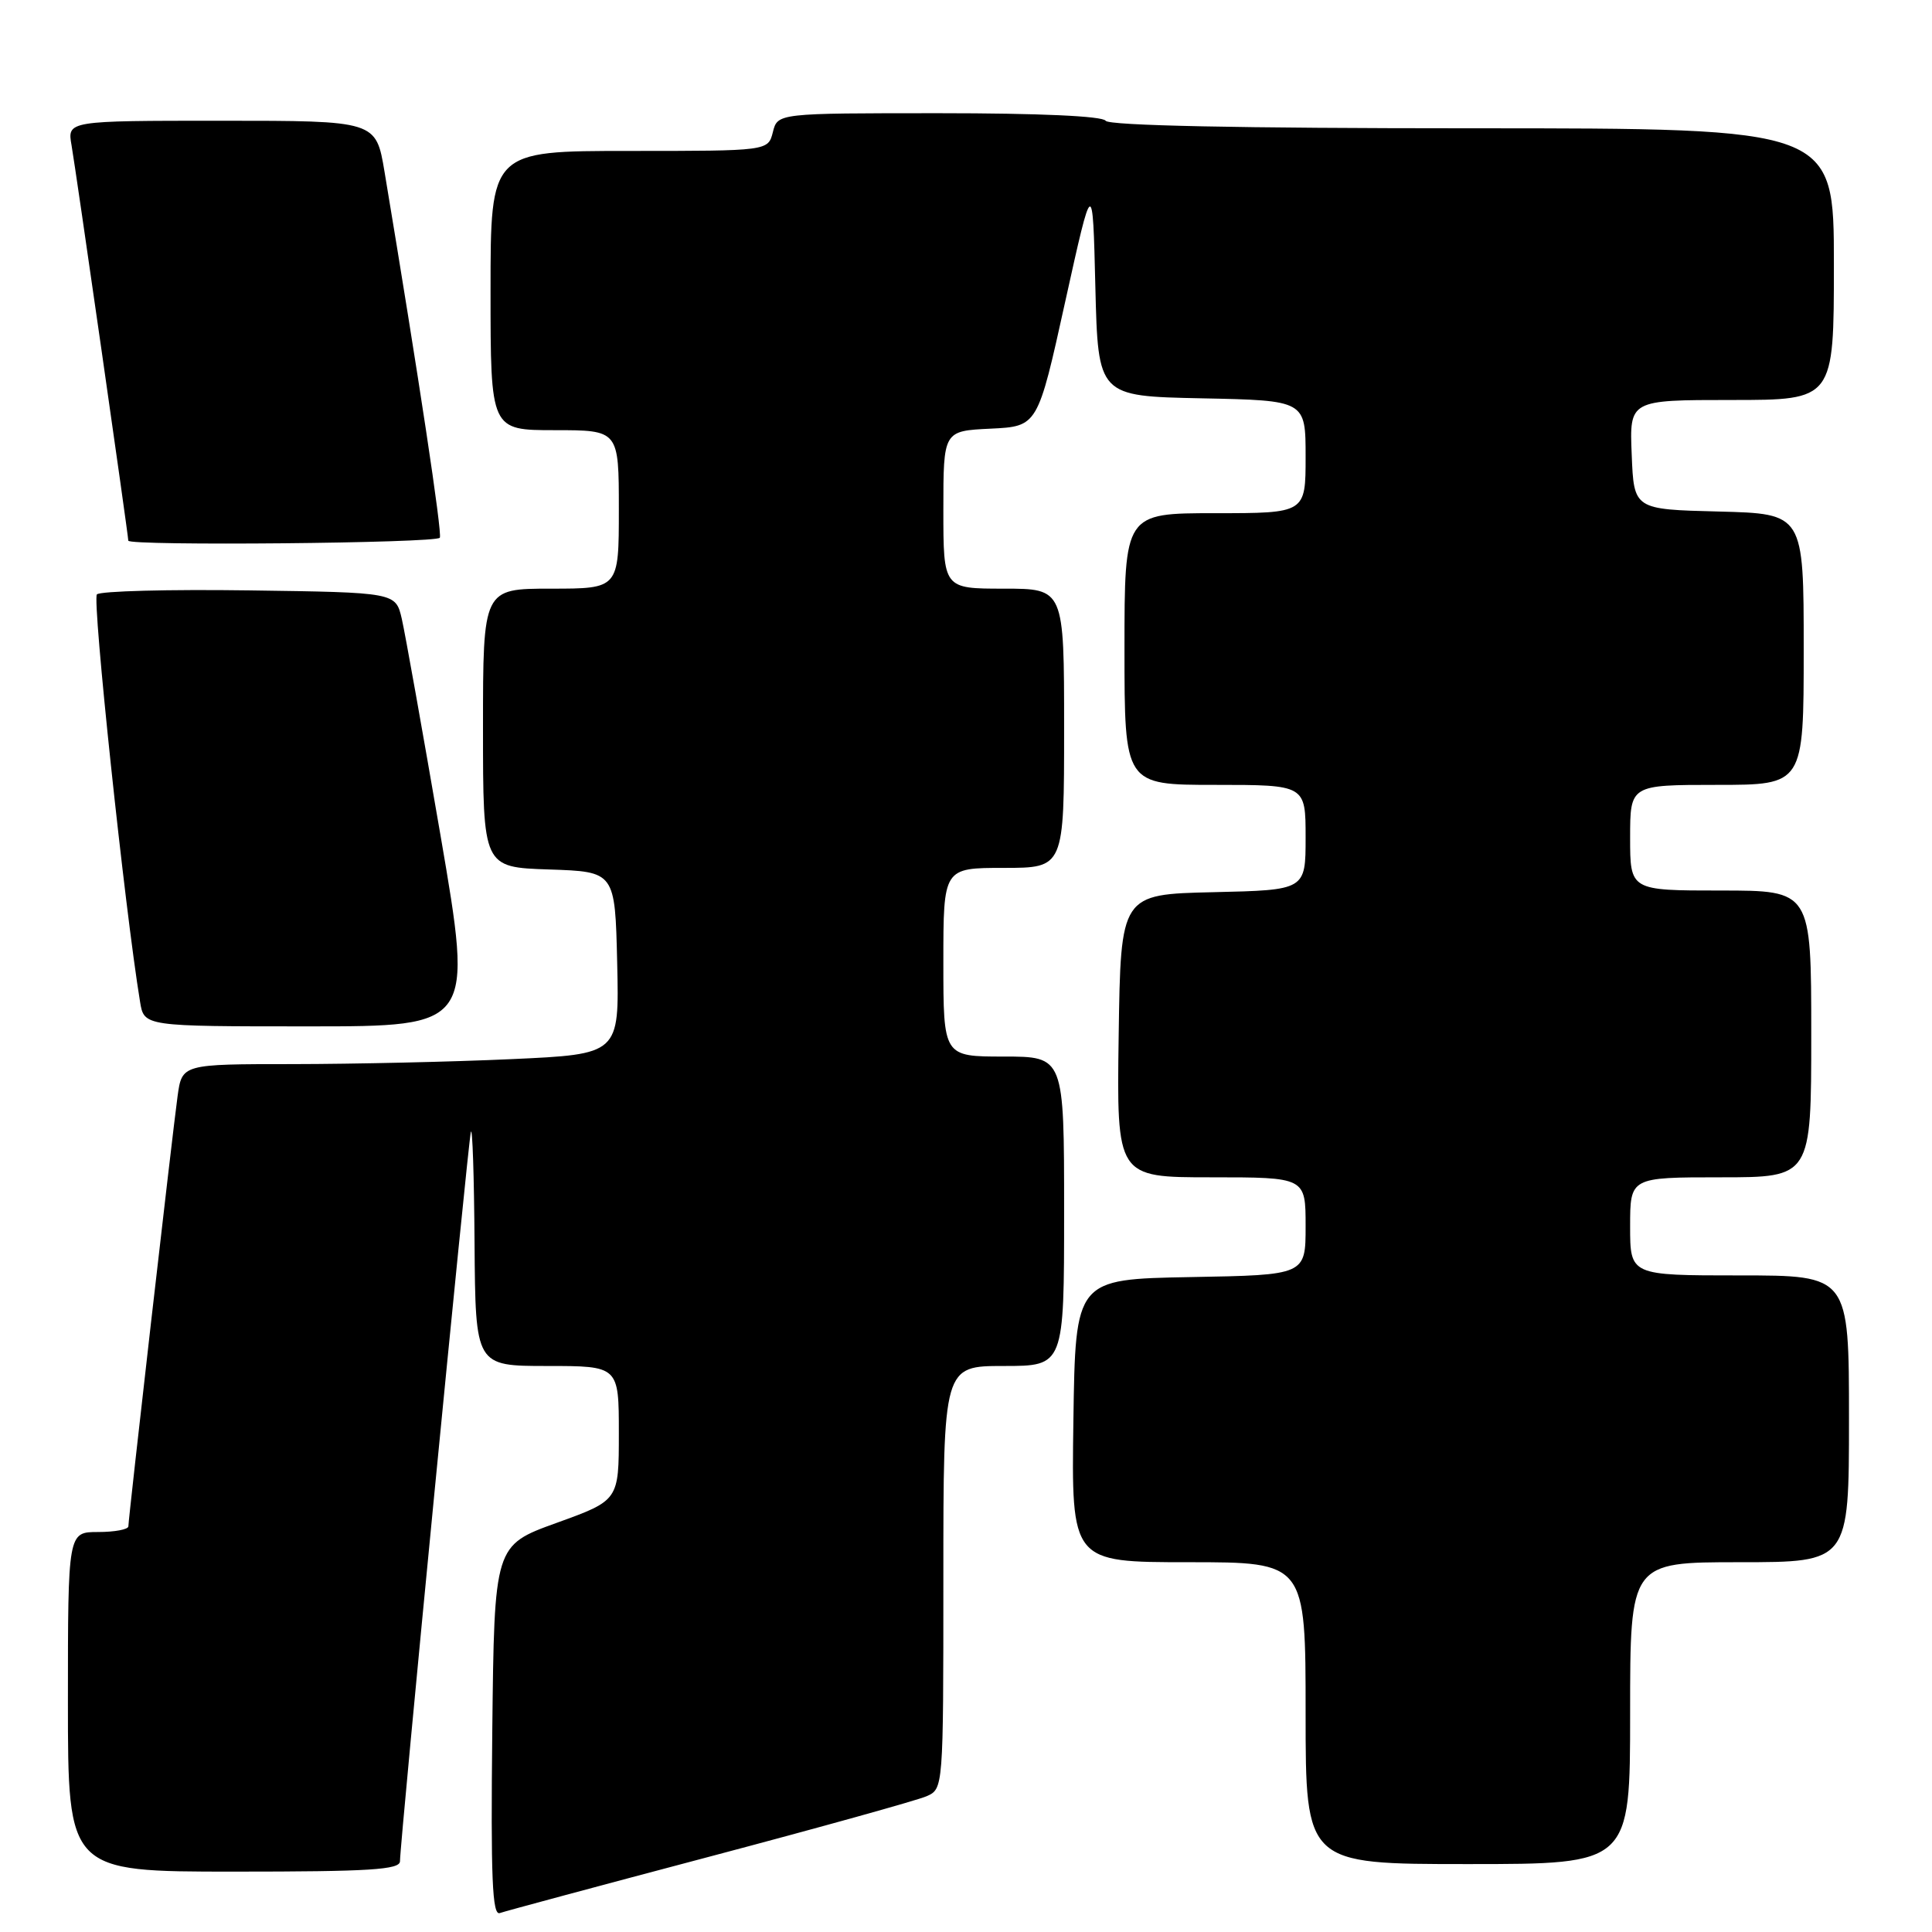<?xml version="1.0" encoding="UTF-8" standalone="no"?>
<!DOCTYPE svg PUBLIC "-//W3C//DTD SVG 1.1//EN" "http://www.w3.org/Graphics/SVG/1.1/DTD/svg11.dtd" >
<svg xmlns="http://www.w3.org/2000/svg" xmlns:xlink="http://www.w3.org/1999/xlink" version="1.1" viewBox="0 0 256 256">
 <g >
 <path fill="currentColor"
d=" M 94.00 246.02 C 108.58 242.16 121.51 238.56 122.75 238.02 C 125.00 237.04 125.00 237.04 125.00 209.02 C 125.00 181.00 125.00 181.00 133.00 181.00 C 141.00 181.00 141.00 181.00 141.00 160.50 C 141.00 140.00 141.00 140.00 133.00 140.00 C 125.00 140.00 125.00 140.00 125.00 127.50 C 125.00 115.00 125.00 115.00 133.00 115.00 C 141.00 115.00 141.00 115.00 141.00 96.50 C 141.00 78.00 141.00 78.00 133.00 78.00 C 125.00 78.00 125.00 78.00 125.00 67.55 C 125.00 57.10 125.00 57.10 131.25 56.80 C 137.50 56.50 137.50 56.50 141.14 40.00 C 144.79 23.50 144.79 23.50 145.14 38.00 C 145.50 52.50 145.50 52.50 159.25 52.78 C 173.00 53.06 173.00 53.06 173.00 60.53 C 173.00 68.00 173.00 68.00 161.00 68.00 C 149.00 68.00 149.00 68.00 149.00 86.00 C 149.00 104.00 149.00 104.00 161.00 104.00 C 173.00 104.00 173.00 104.00 173.00 110.97 C 173.00 117.94 173.00 117.94 160.75 118.22 C 148.50 118.50 148.50 118.50 148.23 137.25 C 147.96 156.00 147.96 156.00 160.48 156.00 C 173.00 156.00 173.00 156.00 173.00 162.47 C 173.00 168.95 173.00 168.95 157.75 169.22 C 142.50 169.50 142.50 169.50 142.23 188.25 C 141.96 207.00 141.96 207.00 157.48 207.00 C 173.00 207.00 173.00 207.00 173.00 227.00 C 173.00 247.00 173.00 247.00 194.50 247.00 C 216.00 247.00 216.00 247.00 216.00 227.00 C 216.00 207.00 216.00 207.00 230.50 207.00 C 245.00 207.00 245.00 207.00 245.00 188.00 C 245.00 169.00 245.00 169.00 230.50 169.00 C 216.00 169.00 216.00 169.00 216.00 162.50 C 216.00 156.00 216.00 156.00 228.00 156.00 C 240.00 156.00 240.00 156.00 240.00 137.00 C 240.00 118.00 240.00 118.00 228.00 118.00 C 216.00 118.00 216.00 118.00 216.00 111.00 C 216.00 104.00 216.00 104.00 227.50 104.00 C 239.00 104.00 239.00 104.00 239.00 86.03 C 239.00 68.07 239.00 68.07 227.75 67.78 C 216.50 67.50 216.50 67.50 216.21 60.25 C 215.91 53.00 215.91 53.00 229.46 53.00 C 243.00 53.00 243.00 53.00 243.00 35.00 C 243.00 17.00 243.00 17.00 195.06 17.00 C 164.18 17.00 146.90 16.64 146.50 16.00 C 146.12 15.38 137.66 15.00 124.46 15.00 C 103.04 15.00 103.04 15.00 102.41 17.50 C 101.78 20.00 101.78 20.00 83.39 20.00 C 65.00 20.00 65.00 20.00 65.00 38.50 C 65.00 57.00 65.00 57.00 73.50 57.00 C 82.00 57.00 82.00 57.00 82.00 67.50 C 82.00 78.00 82.00 78.00 73.00 78.00 C 64.00 78.00 64.00 78.00 64.00 96.46 C 64.00 114.92 64.00 114.92 72.75 115.21 C 81.50 115.50 81.50 115.50 81.78 127.59 C 82.06 139.69 82.06 139.69 67.78 140.34 C 59.93 140.70 46.89 140.99 38.81 141.00 C 24.12 141.00 24.12 141.00 23.53 145.25 C 22.86 150.09 17.02 201.11 17.01 202.25 C 17.00 202.66 15.20 203.00 13.00 203.00 C 9.00 203.00 9.00 203.00 9.00 225.50 C 9.00 248.00 9.00 248.00 31.00 248.00 C 49.02 248.00 53.00 247.75 53.00 246.62 C 53.00 244.17 62.00 151.55 62.39 150.00 C 62.60 149.18 62.82 155.81 62.88 164.75 C 63.00 181.00 63.00 181.00 72.50 181.00 C 82.00 181.00 82.00 181.00 82.00 189.91 C 82.00 198.81 82.00 198.81 73.75 201.79 C 65.50 204.77 65.50 204.77 65.23 229.36 C 65.02 248.88 65.23 253.86 66.23 253.49 C 66.93 253.24 79.42 249.88 94.00 246.02 Z  M 58.38 110.75 C 55.99 96.86 53.68 83.92 53.24 82.00 C 52.43 78.50 52.43 78.50 33.04 78.23 C 22.37 78.08 13.28 78.32 12.84 78.76 C 12.19 79.41 16.53 120.42 18.56 132.75 C 19.09 136.00 19.09 136.00 40.90 136.00 C 62.71 136.00 62.71 136.00 58.38 110.75 Z  M 58.28 71.25 C 58.61 70.62 55.51 50.10 50.95 22.75 C 49.82 16.00 49.82 16.00 29.36 16.00 C 8.91 16.00 8.91 16.00 9.48 19.25 C 10.04 22.46 17.00 70.93 17.00 71.64 C 17.00 72.36 57.89 71.98 58.28 71.25 Z "/>
</g>
</svg>